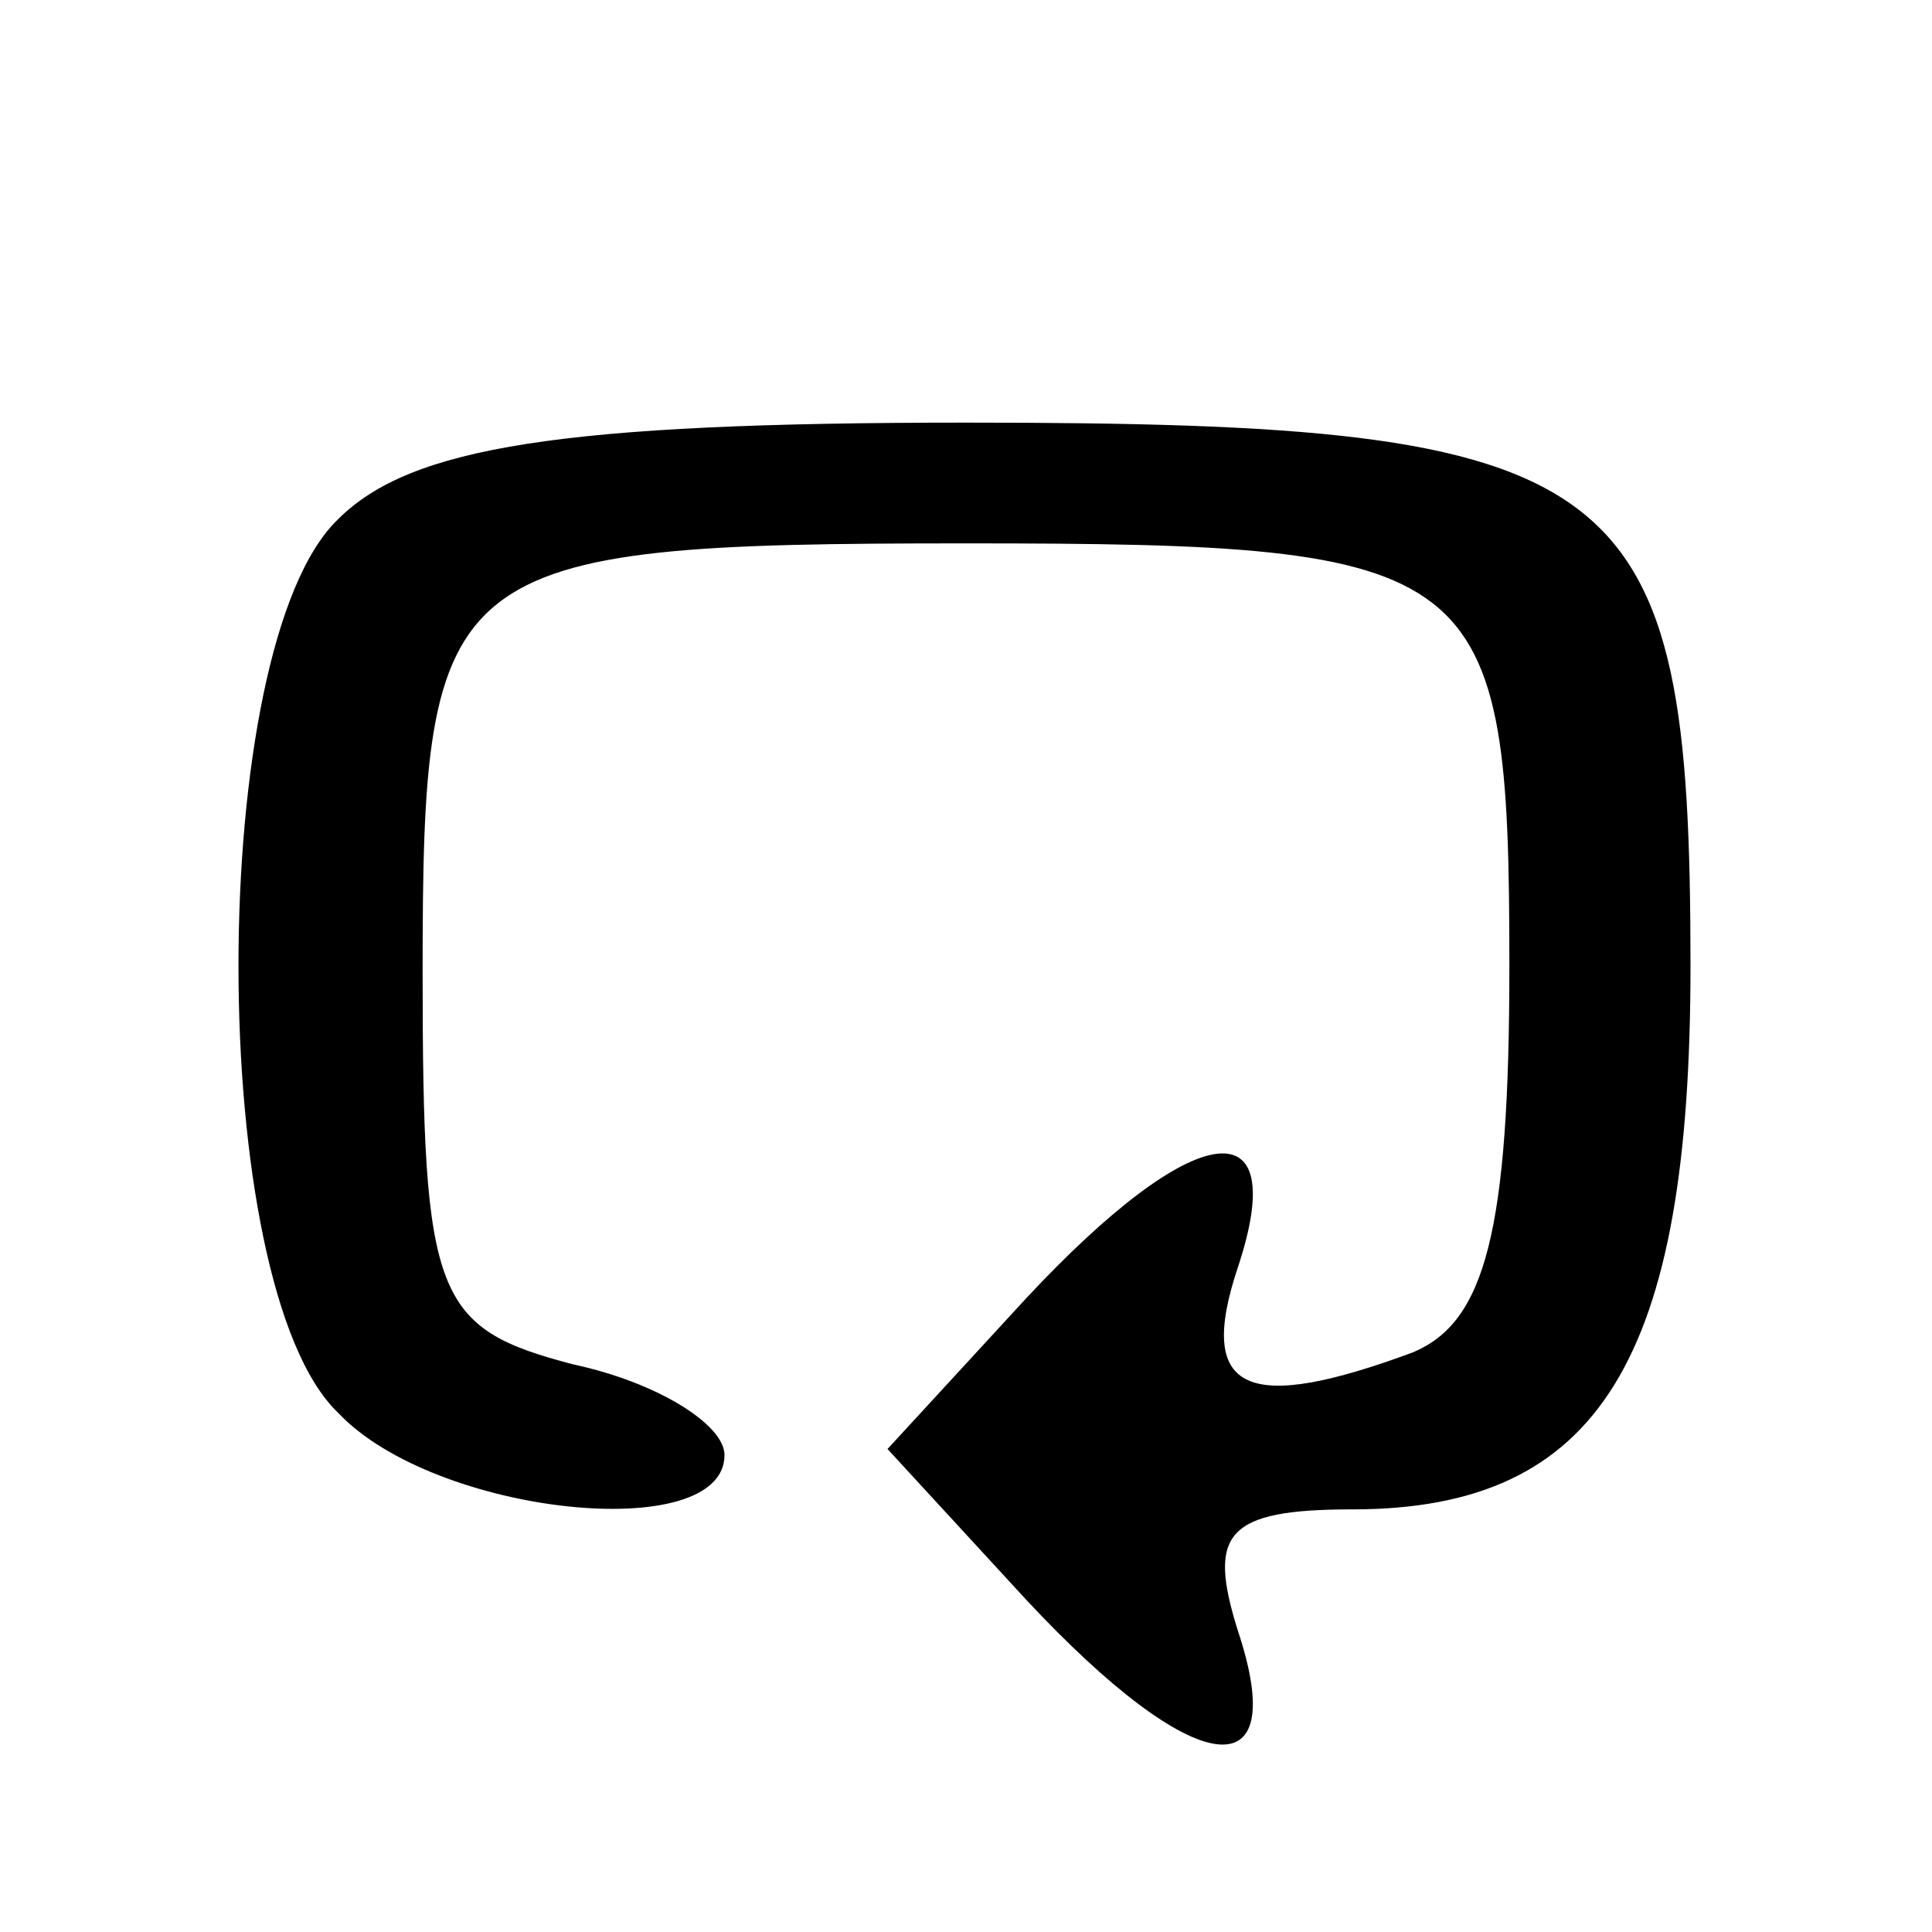<?xml version="1.0" standalone="no"?>
<!DOCTYPE svg PUBLIC "-//W3C//DTD SVG 20010904//EN"
 "http://www.w3.org/TR/2001/REC-SVG-20010904/DTD/svg10.dtd">
<svg version="1.0" xmlns="http://www.w3.org/2000/svg"
 width="32pt" height="32pt" viewBox="0 0 32 32"
 preserveAspectRatio="xMidYMid meet">

<g transform="translate(0,32) scale(0.1,-0.1)"
fill="currentColor" stroke="none">
<path d="M56 234 c-22 -21 -22 -127 0 -148 16 -17 64 -22 64 -7 0 5 -11 12
-25 15 -23 6 -25 11 -25 65 0 68 3 71 90 71 86 0 90 -3 90 -70 0 -44 -4 -59
-16 -64 -27 -10 -36 -7 -29 14 9 27 -7 25 -35 -5 l-23 -25 23 -25 c28 -30 44
-32 35 -5 -5 16 -2 20 19 20 41 0 56 25 56 90 0 82 -10 90 -120 90 -67 0 -92
-4 -104 -16z"/>
</g>
</svg>
